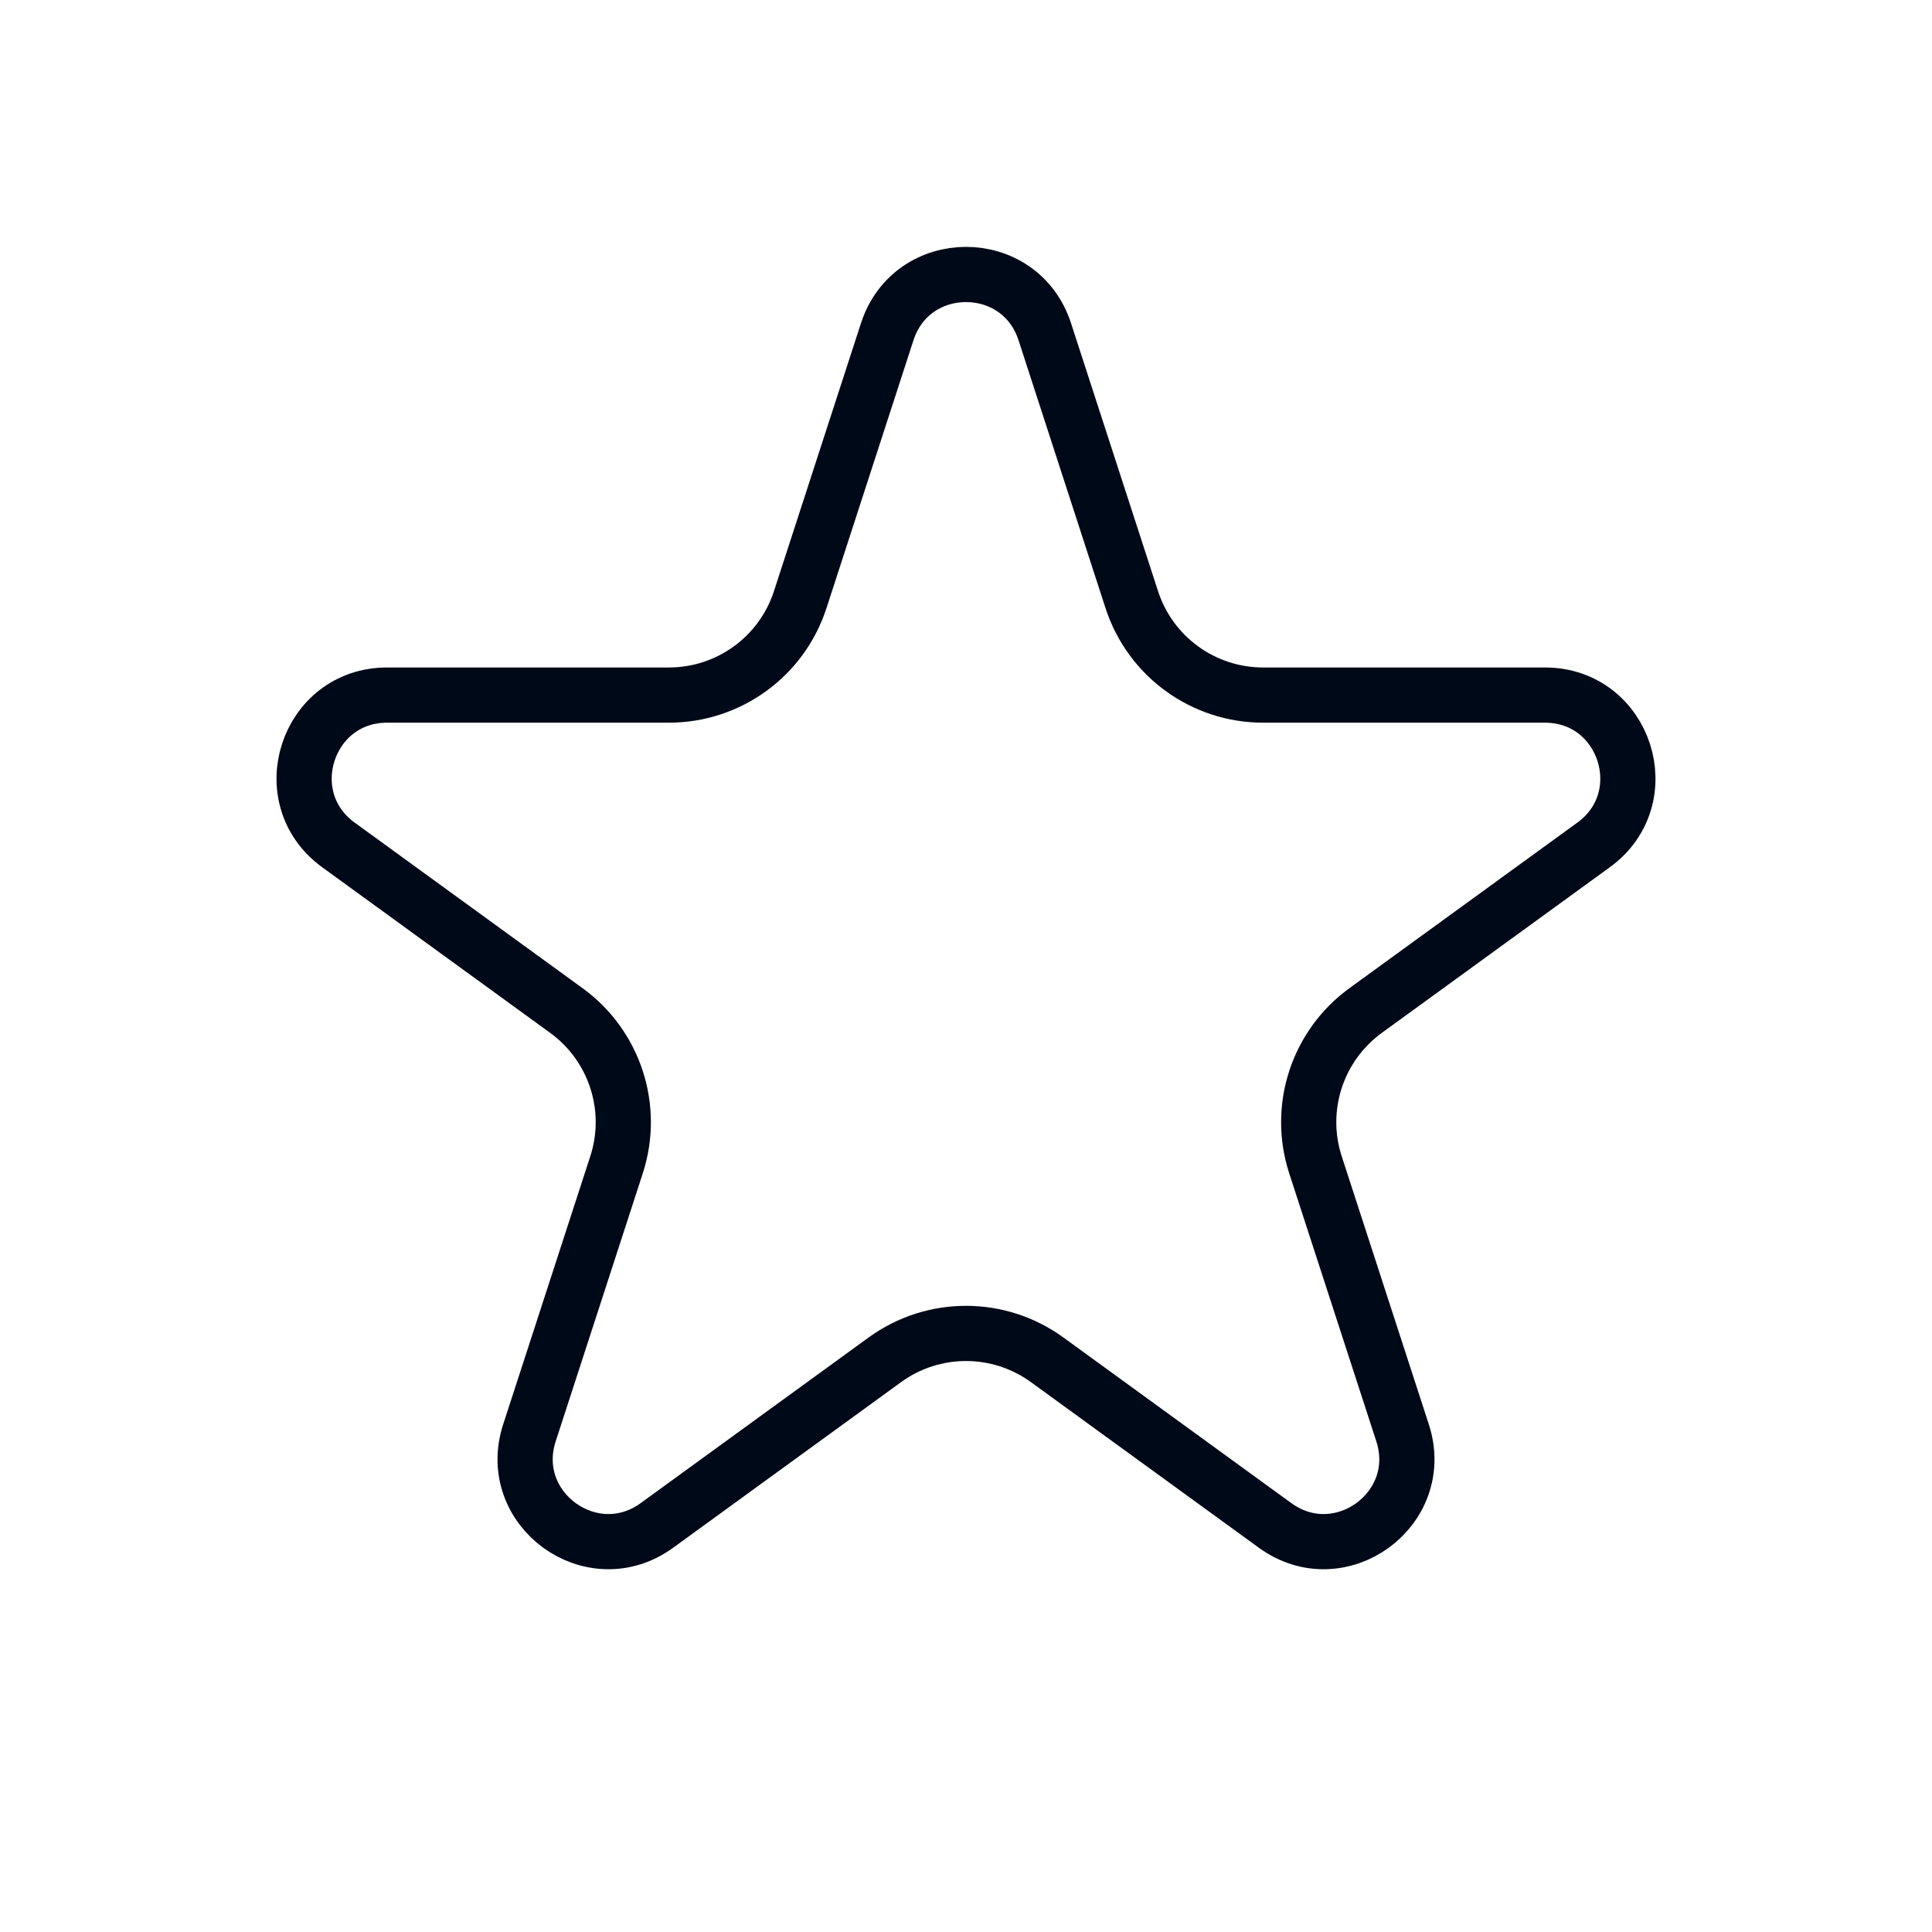<svg width="35" height="35" viewBox="0 0 35 35" fill="none" xmlns="http://www.w3.org/2000/svg">
<path d="M16.073 6.009C16.522 4.627 18.478 4.627 18.927 6.009L20.504 10.865C20.839 11.895 21.799 12.592 22.882 12.592L27.988 12.592C29.441 12.592 30.045 14.452 28.87 15.306L24.739 18.307C23.863 18.944 23.496 20.072 23.831 21.102L25.409 25.958C25.858 27.34 24.276 28.489 23.1 27.635L18.97 24.634C18.093 23.997 16.907 23.997 16.03 24.634L11.9 27.635C10.724 28.489 9.142 27.34 9.591 25.958L11.169 21.102C11.504 20.072 11.137 18.944 10.261 18.307L6.13 15.306C4.955 14.452 5.559 12.592 7.012 12.592L12.118 12.592C13.201 12.592 14.161 11.895 14.496 10.865L16.073 6.009Z" stroke="#000917"/>
</svg>

